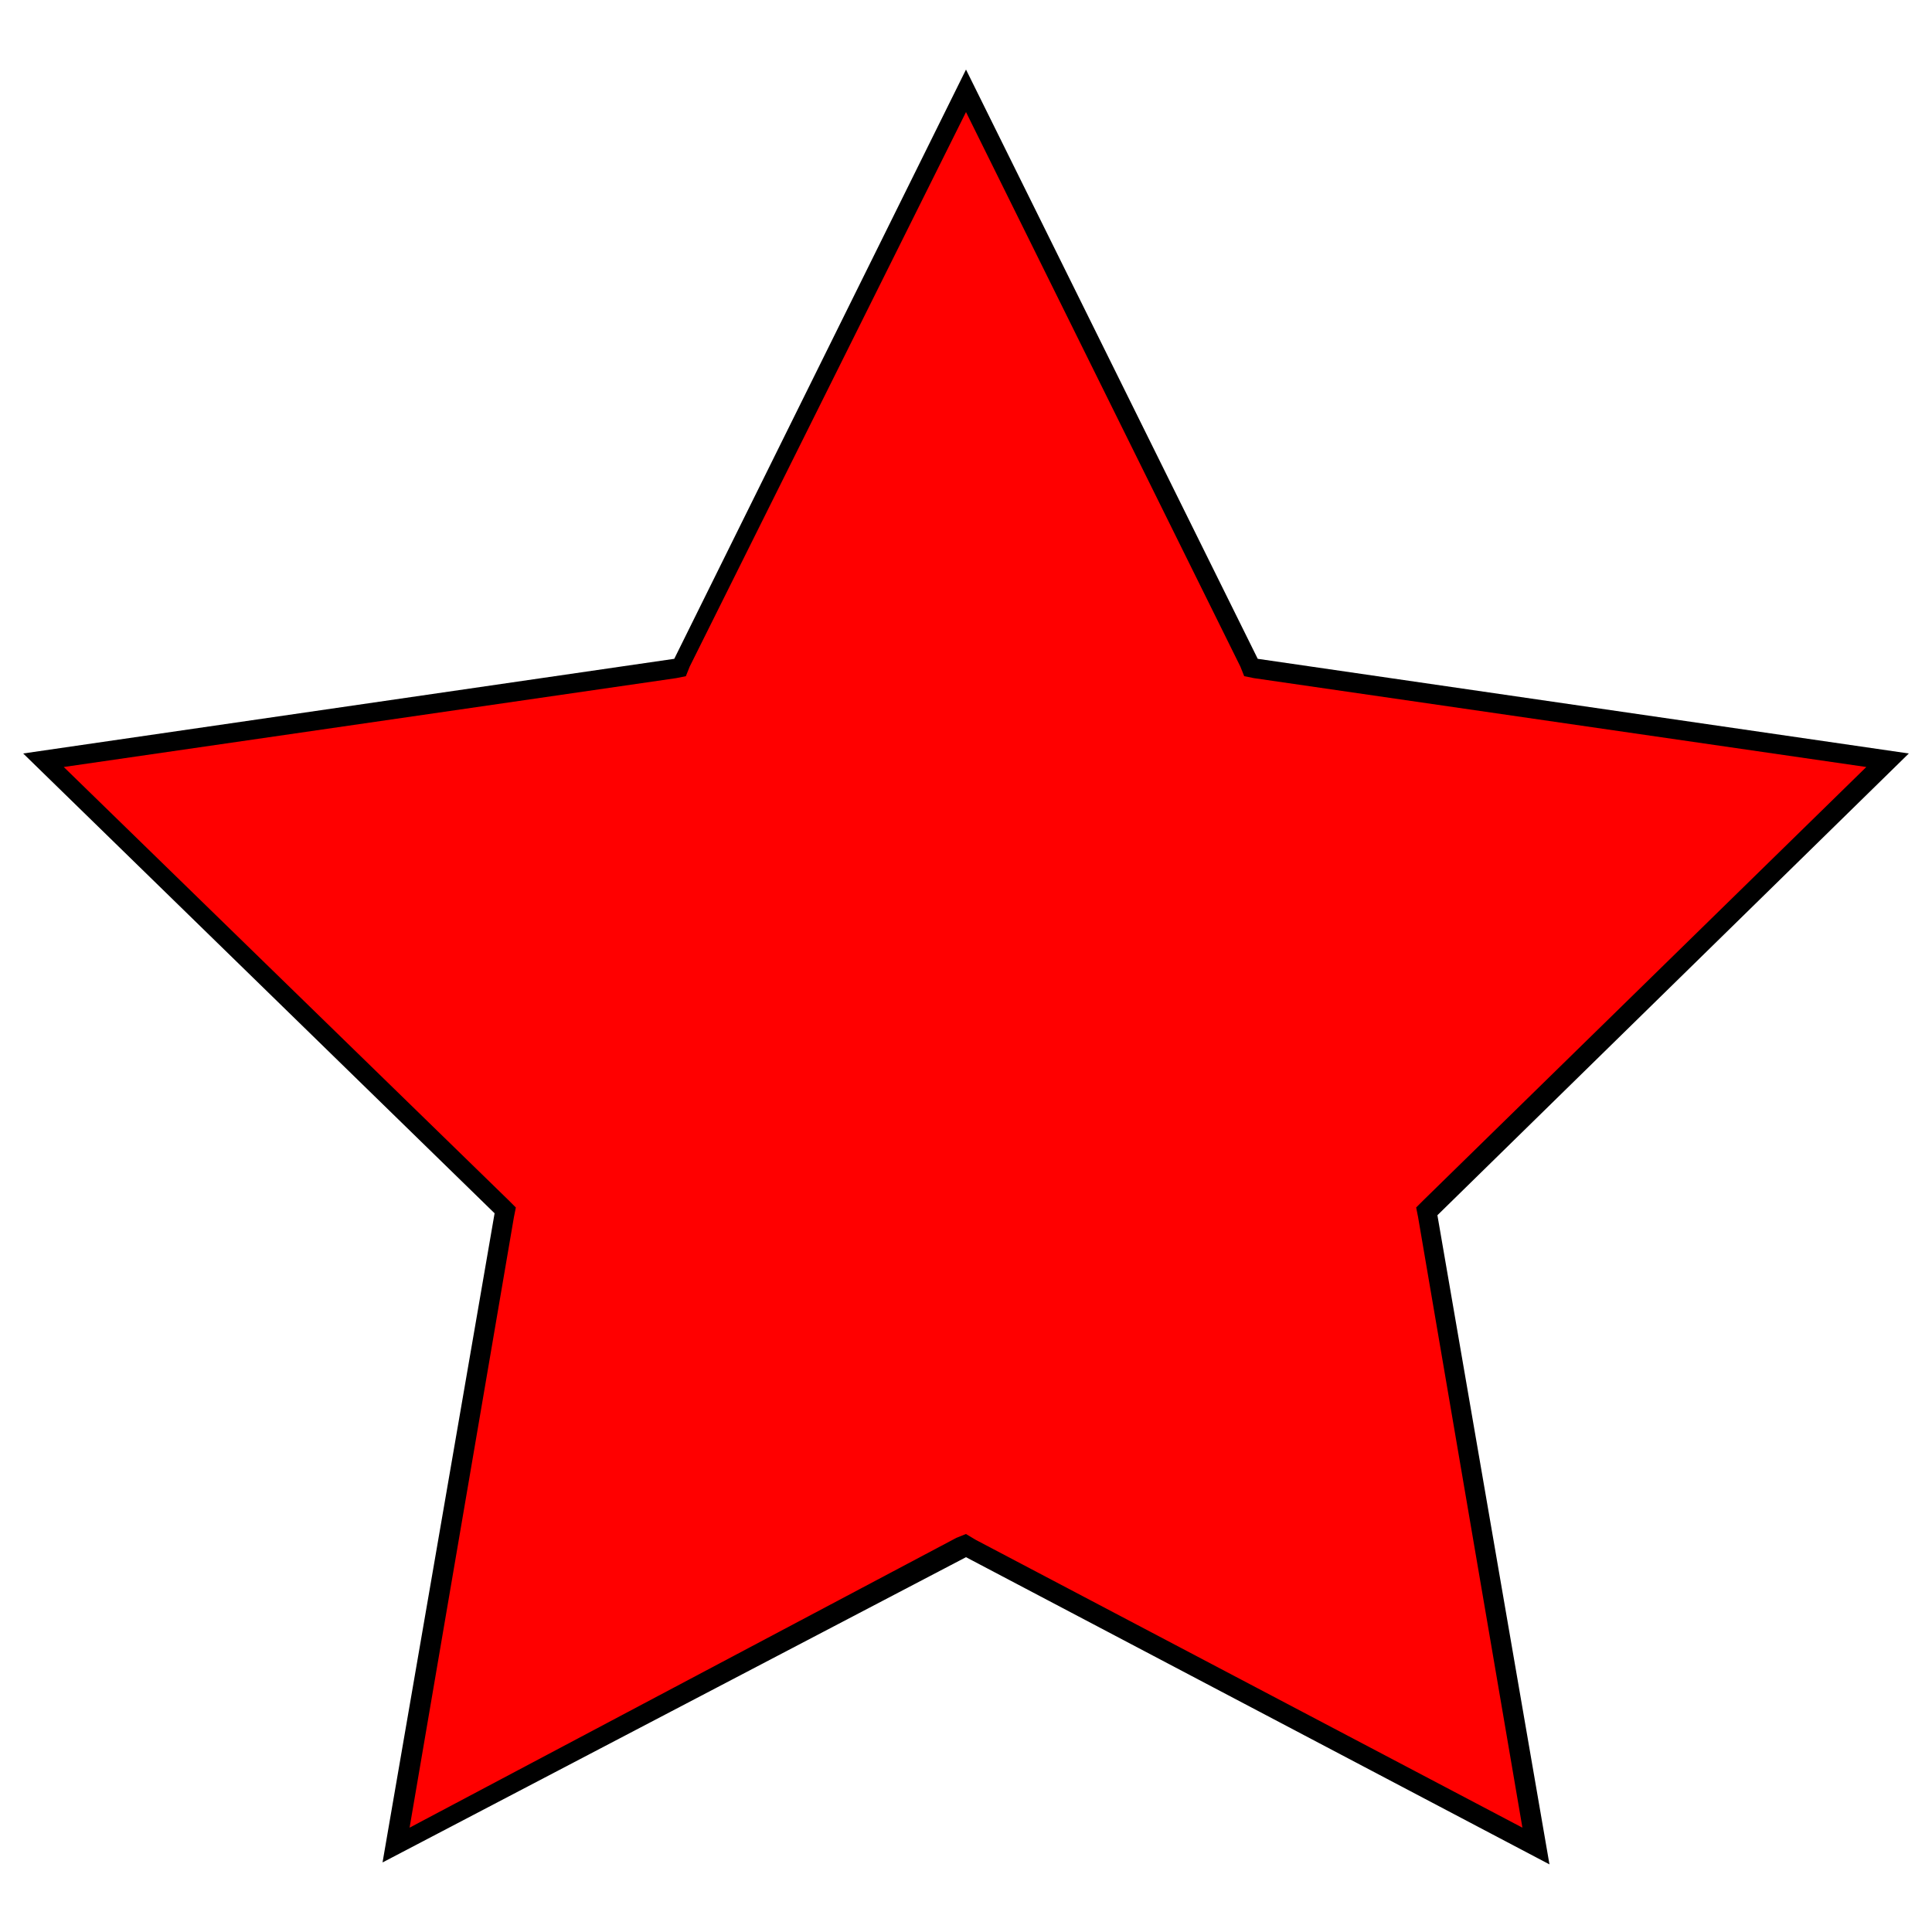 <?xml version="1.0" encoding="utf-8"?>
<!-- Generator: Adobe Illustrator 22.0.1, SVG Export Plug-In . SVG Version: 6.00 Build 0)  -->
<svg version="1.1" id="Layer_1" xmlns="http://www.w3.org/2000/svg" xmlns:xlink="http://www.w3.org/1999/xlink" x="0px" y="0px"
	 viewBox="0 0 100 100" style="enable-background:new 0 0 100 100;" xml:space="preserve">
<style type="text/css">
	.st0{fill:#FF0000;}
</style>
<g>
	<polygon class="st0" points="26.1,62.7 2.3,39.4 35.3,34.6 50,4.7 64.7,34.6 97.7,39.4 73.9,62.7 79.5,95.5 50,80 20.5,95.5 	"/>
	<path d="M50,5.8l14.2,28.7l0.2,0.5l0.5,0.1l31.7,4.6L73.7,62.1l-0.4,0.4l0.1,0.5l5.4,31.6L50.5,79.7L50,79.4l-0.5,0.2L21.2,94.6
		L26.6,63l0.1-0.5l-0.4-0.4L3.3,39.7l31.7-4.6l0.5-0.1l0.2-0.5L50,5.8 M50,3.6L34.9,34.1L1.2,39l24.4,23.8l-5.8,33.6L50,80.6
		l30.2,15.9l-5.8-33.6L98.8,39l-33.7-4.9L50,3.6L50,3.6z"/>
</g>
</svg>
